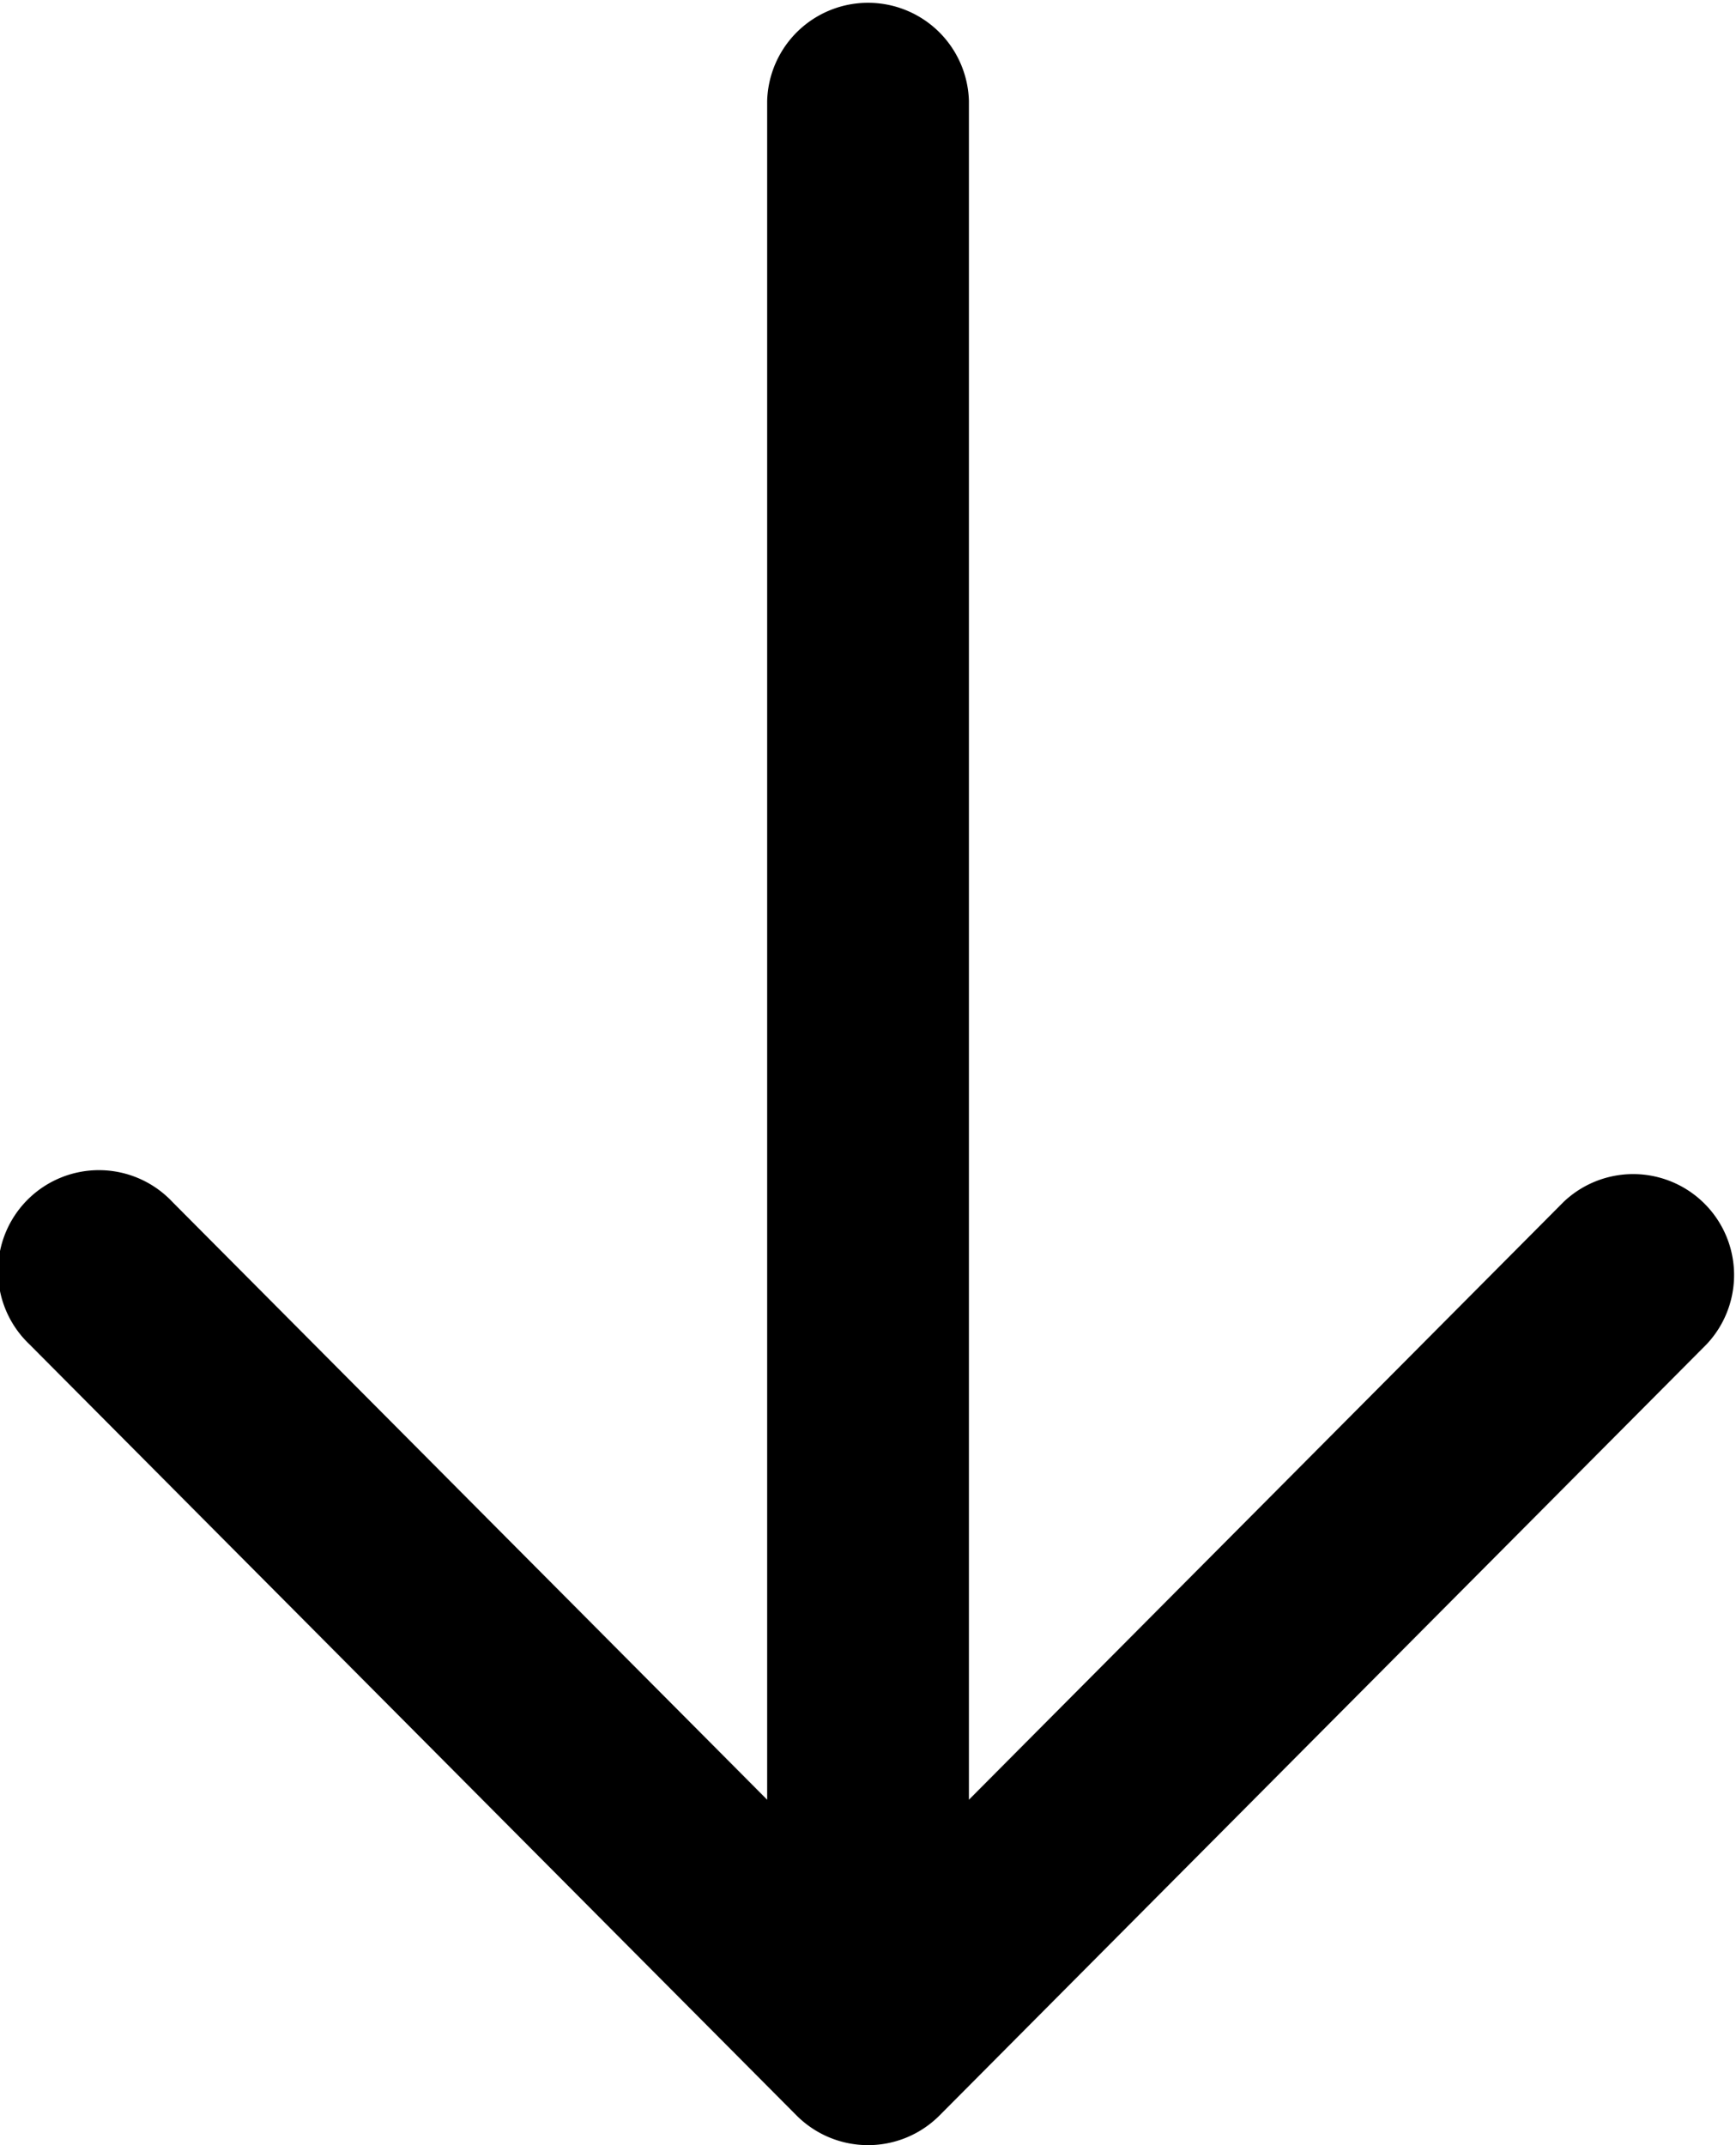 <svg xmlns="http://www.w3.org/2000/svg" viewBox="0 0 22.518 27.816"><title>arrow-down</title><path d="M10.755,27.715a1.309,1.309,0,0,0,1.431-.283l.001-.001,9.95-10a1.309,1.309,0,0,0-1.855-1.846l-7.714,7.752V1.309a1.309,1.309,0,0,0-2.617,0V23.337L2.236,15.585a1.309,1.309,0,1,0-1.855,1.846l9.951,10,.001.001A1.312,1.312,0,0,0,10.755,27.715Z"/></svg>